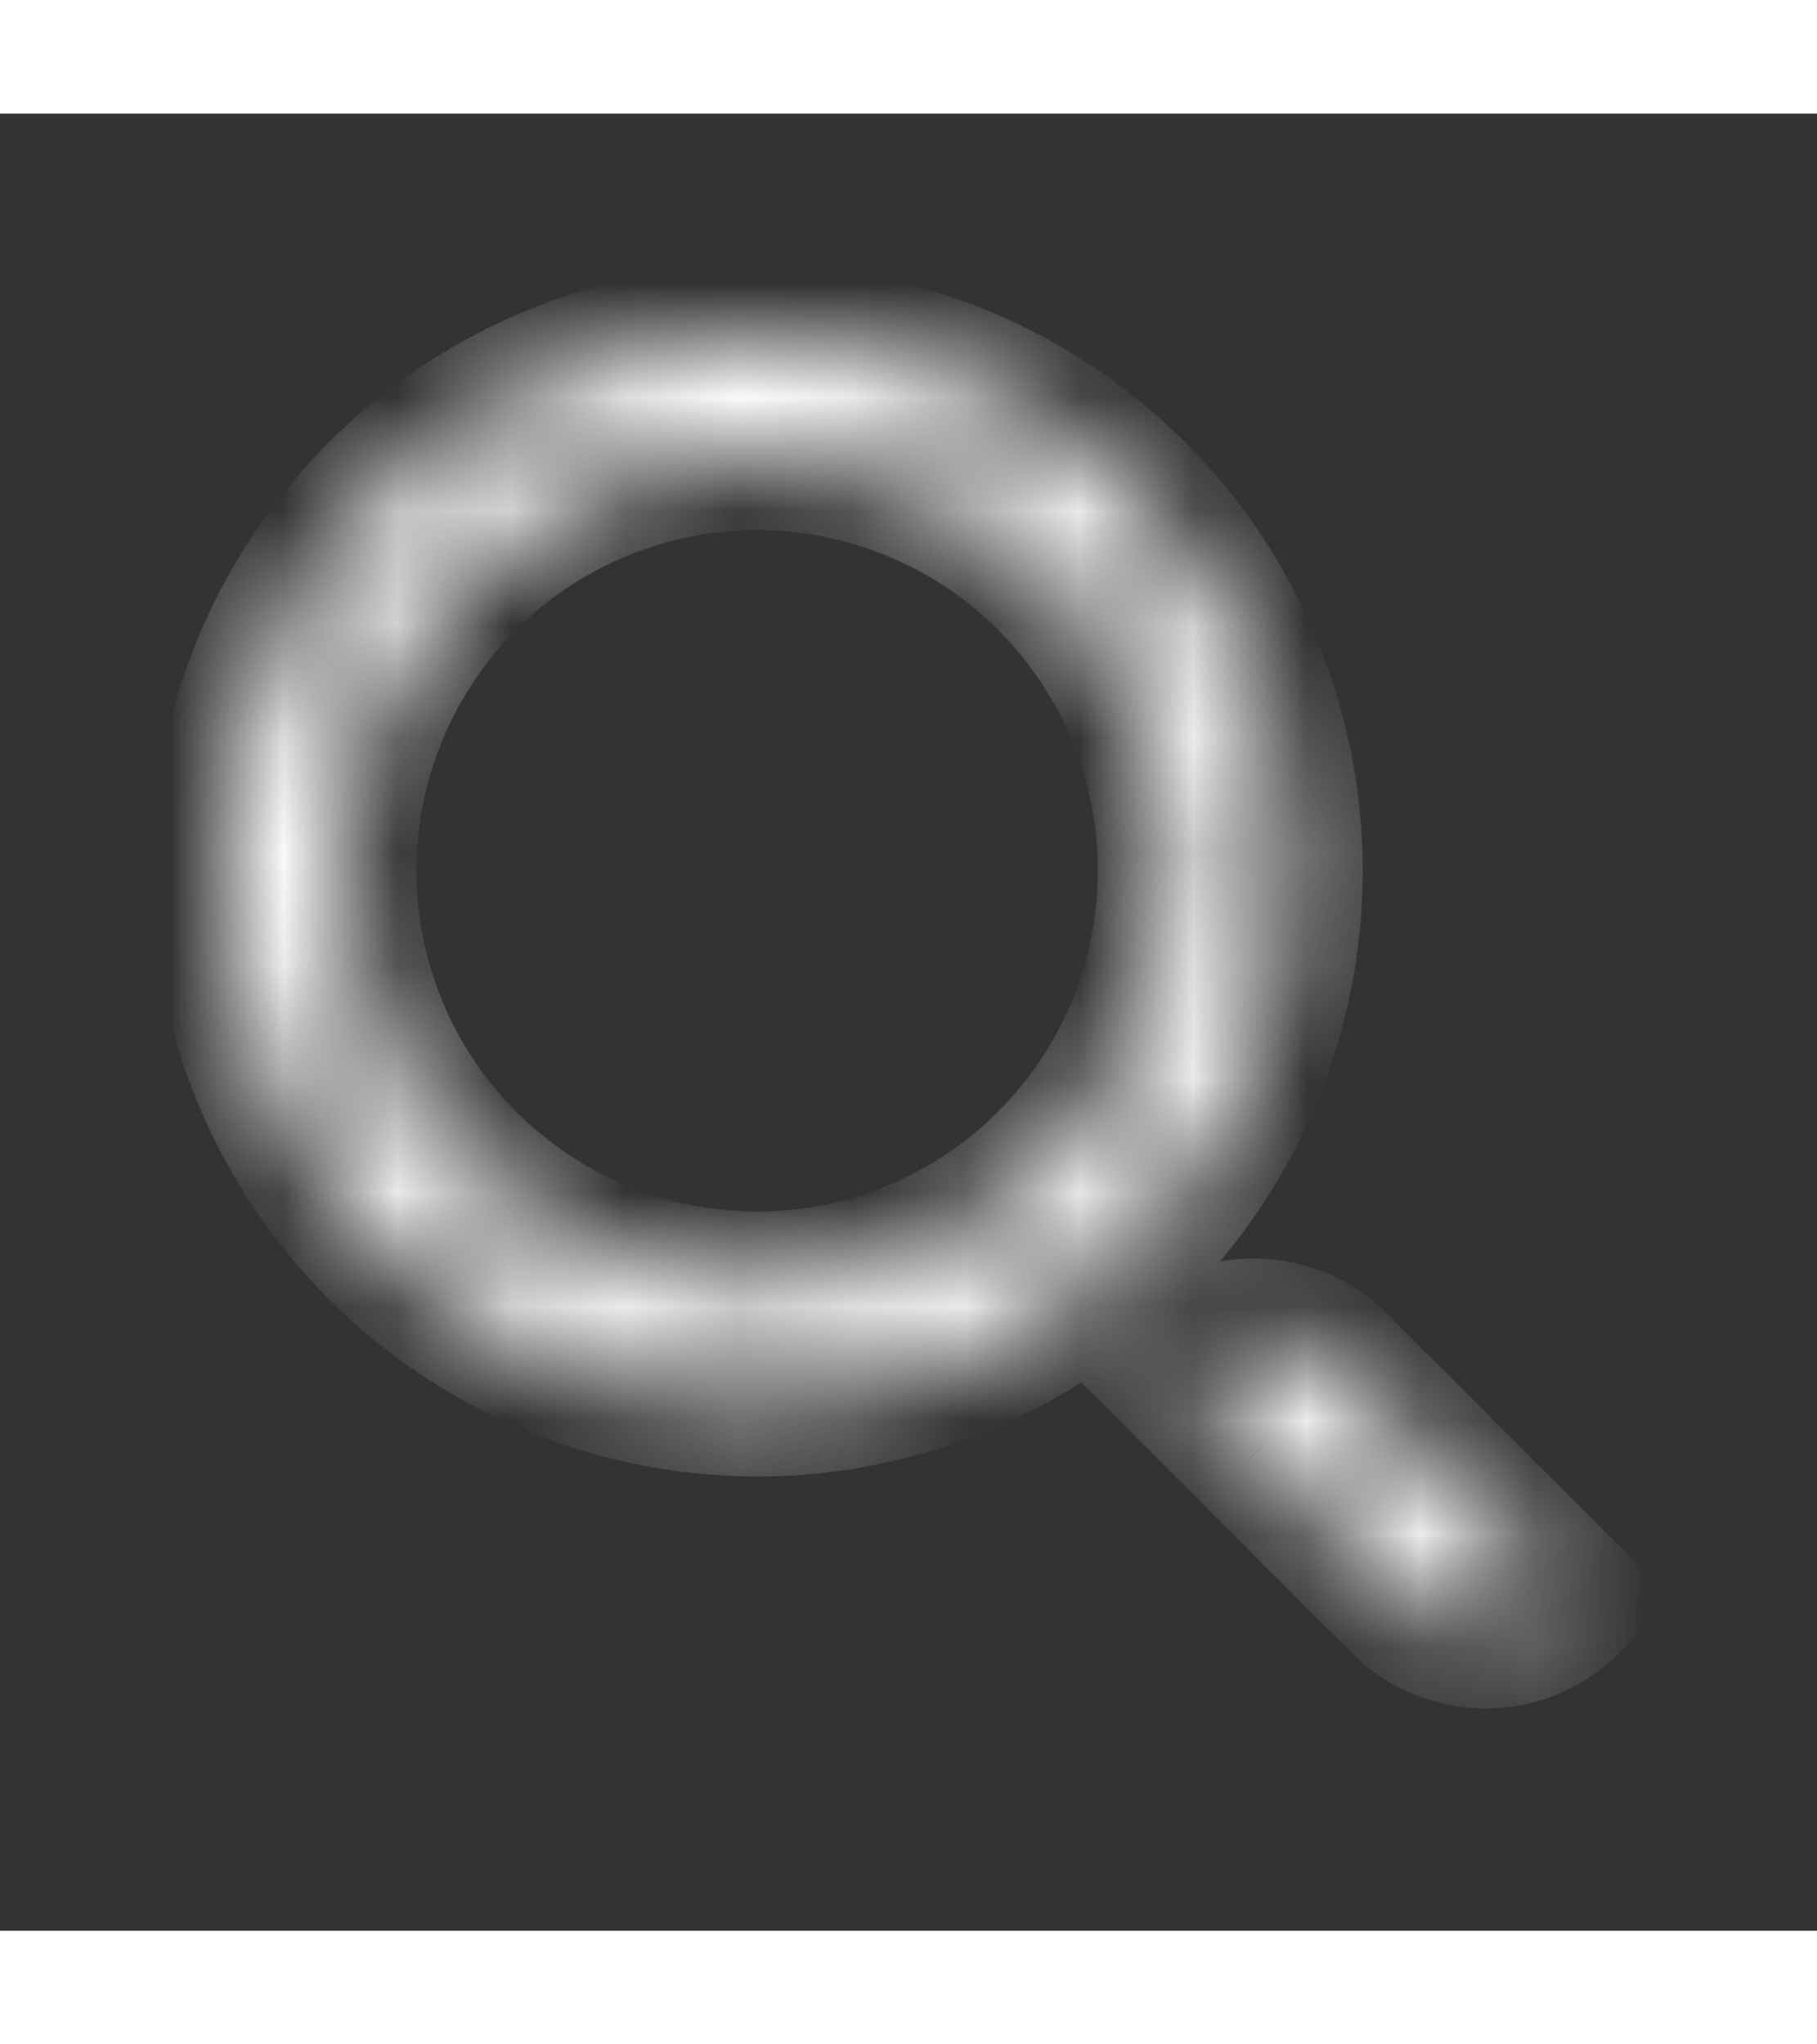 <svg xmlns="http://www.w3.org/2000/svg" xmlns:xlink="http://www.w3.org/1999/xlink" viewBox="0 0 16 16" width="16" height="18" style="" filter="none">
    
    <rect x="0" y="0" width="16" height="16" fill="#333333" stroke="none"/>
    
    <g>
    
<mask id="path-1-inside-1_2189_186-imc07h0sbp804kg" fill="white">
<path fill-rule="evenodd" clip-rule="evenodd" d="M6.667 2C5.429 2 4.242 2.492 3.367 3.367C2.492 4.242 2 5.429 2 6.667C2 7.904 2.492 9.091 3.367 9.966C4.242 10.842 5.429 11.333 6.667 11.333C7.904 11.333 9.091 10.842 9.966 9.966C10.842 9.091 11.333 7.904 11.333 6.667C11.333 5.429 10.842 4.242 9.966 3.367C9.091 2.492 7.904 2 6.667 2ZM4.074 4.074C4.762 3.386 5.694 3 6.667 3C7.639 3 8.572 3.386 9.259 4.074C9.947 4.762 10.333 5.694 10.333 6.667C10.333 7.639 9.947 8.572 9.259 9.259C8.572 9.947 7.639 10.333 6.667 10.333C5.694 10.333 4.762 9.947 4.074 9.259C3.386 8.572 3 7.639 3 6.667C3 5.694 3.386 4.762 4.074 4.074ZM10.332 11.04C10.723 10.649 11.356 10.649 11.746 11.04L11.982 11.276L11.982 11.276L12.603 11.897L12.603 11.897L12.846 12.14L12.846 12.14L13.789 13.083C13.399 13.473 12.765 13.473 12.375 13.083L12.317 13.025L12.312 13.021L11.896 12.604L11.896 12.604L11.068 11.776L11.066 11.774L10.332 11.04Z"></path>
</mask>
<path d="M3.367 3.367L2.895 2.895L3.367 3.367ZM3.367 9.966L2.895 10.438L3.367 9.966ZM9.966 3.367L10.438 2.895L9.966 3.367ZM4.074 4.074L4.545 4.545L4.074 4.074ZM9.259 4.074L9.731 3.603V3.603L9.259 4.074ZM9.259 9.259L9.731 9.731L9.259 9.259ZM4.074 9.259L3.603 9.731H3.603L4.074 9.259ZM10.332 11.04L9.861 10.569L9.389 11.04L9.861 11.511L10.332 11.04ZM11.982 11.276L12.453 11.747L12.925 11.276L12.453 10.804L11.982 11.276ZM11.982 11.276L11.511 10.804L11.039 11.276L11.511 11.747L11.982 11.276ZM12.603 11.897L12.132 12.368L12.132 12.368L12.603 11.897ZM12.603 11.897L13.075 11.426L13.075 11.426L12.603 11.897ZM12.846 12.14L12.375 12.611L12.884 13.121L13.352 12.574L12.846 12.14ZM12.846 12.14L13.318 11.669L12.809 11.16L12.34 11.706L12.846 12.14ZM13.789 13.083L14.261 13.554L14.732 13.083L14.261 12.612L13.789 13.083ZM12.375 13.083L12.846 12.612L12.846 12.612L12.375 13.083ZM12.317 13.025L12.789 12.554L12.786 12.551L12.317 13.025ZM12.312 13.021L11.841 13.492L11.844 13.495L12.312 13.021ZM11.896 12.604L11.417 13.068L11.424 13.075L11.896 12.604ZM11.896 12.604L12.375 12.14L12.367 12.133L11.896 12.604ZM11.068 11.776L10.595 12.246L10.597 12.248L11.068 11.776ZM11.066 11.774L11.539 11.304L11.537 11.303L11.066 11.774ZM3.838 3.838C4.588 3.088 5.606 2.667 6.667 2.667V1.333C5.252 1.333 3.896 1.895 2.895 2.895L3.838 3.838ZM2.667 6.667C2.667 5.606 3.088 4.588 3.838 3.838L2.895 2.895C1.895 3.896 1.333 5.252 1.333 6.667H2.667ZM3.838 9.495C3.088 8.745 2.667 7.728 2.667 6.667H1.333C1.333 8.081 1.895 9.438 2.895 10.438L3.838 9.495ZM6.667 10.667C5.606 10.667 4.588 10.245 3.838 9.495L2.895 10.438C3.896 11.438 5.252 12 6.667 12V10.667ZM9.495 9.495C8.745 10.245 7.728 10.667 6.667 10.667V12C8.081 12 9.438 11.438 10.438 10.438L9.495 9.495ZM10.667 6.667C10.667 7.728 10.245 8.745 9.495 9.495L10.438 10.438C11.438 9.438 12 8.081 12 6.667H10.667ZM9.495 3.838C10.245 4.588 10.667 5.606 10.667 6.667H12C12 5.252 11.438 3.896 10.438 2.895L9.495 3.838ZM6.667 2.667C7.728 2.667 8.745 3.088 9.495 3.838L10.438 2.895C9.438 1.895 8.081 1.333 6.667 1.333V2.667ZM6.667 2.333C5.517 2.333 4.415 2.79 3.603 3.603L4.545 4.545C5.108 3.983 5.871 3.667 6.667 3.667V2.333ZM9.731 3.603C8.918 2.79 7.816 2.333 6.667 2.333V3.667C7.462 3.667 8.225 3.983 8.788 4.545L9.731 3.603ZM11 6.667C11 5.517 10.543 4.415 9.731 3.603L8.788 4.545C9.351 5.108 9.667 5.871 9.667 6.667H11ZM9.731 9.731C10.543 8.918 11 7.816 11 6.667H9.667C9.667 7.462 9.351 8.225 8.788 8.788L9.731 9.731ZM6.667 11C7.816 11 8.918 10.543 9.731 9.731L8.788 8.788C8.225 9.351 7.462 9.667 6.667 9.667V11ZM3.603 9.731C4.415 10.543 5.517 11 6.667 11V9.667C5.871 9.667 5.108 9.351 4.545 8.788L3.603 9.731ZM2.333 6.667C2.333 7.816 2.79 8.918 3.603 9.731L4.545 8.788C3.983 8.225 3.667 7.462 3.667 6.667H2.333ZM3.603 3.603C2.79 4.415 2.333 5.517 2.333 6.667H3.667C3.667 5.871 3.983 5.108 4.545 4.545L3.603 3.603ZM12.218 10.569C11.567 9.918 10.511 9.918 9.861 10.569L10.803 11.511C10.934 11.381 11.145 11.381 11.275 11.511L12.218 10.569ZM12.453 10.804L12.218 10.569L11.275 11.511L11.511 11.747L12.453 10.804ZM12.453 11.747L12.453 11.747L11.511 10.804L11.511 10.804L12.453 11.747ZM13.075 11.425L12.453 10.804L11.511 11.747L12.132 12.368L13.075 11.425ZM13.075 11.426L13.075 11.425L12.132 12.368L12.132 12.368L13.075 11.426ZM13.318 11.669L13.075 11.426L12.132 12.368L12.375 12.611L13.318 11.669ZM12.34 11.706L12.34 11.706L13.352 12.574L13.352 12.574L12.34 11.706ZM14.261 12.612L13.318 11.669L12.375 12.612L13.318 13.554L14.261 12.612ZM11.903 13.554C12.554 14.205 13.61 14.205 14.261 13.554L13.318 12.612C13.188 12.742 12.976 12.742 12.846 12.612L11.903 13.554ZM11.846 13.497L11.903 13.554L12.846 12.612L12.789 12.554L11.846 13.497ZM11.844 13.495L11.849 13.5L12.786 12.551L12.781 12.546L11.844 13.495ZM11.424 13.075L11.841 13.492L12.784 12.549L12.367 12.133L11.424 13.075ZM11.417 13.068L11.417 13.068L12.375 12.14L12.375 12.14L11.417 13.068ZM10.597 12.248L11.425 13.075L12.367 12.133L11.54 11.305L10.597 12.248ZM10.593 12.244L10.595 12.246L11.541 11.306L11.539 11.304L10.593 12.244ZM9.861 11.511L10.595 12.245L11.537 11.303L10.803 10.569L9.861 11.511Z" fill="white" mask="url(#path-1-inside-1_2189_186-imc07h0sbp804kg)"></path>

    </g>
  </svg>